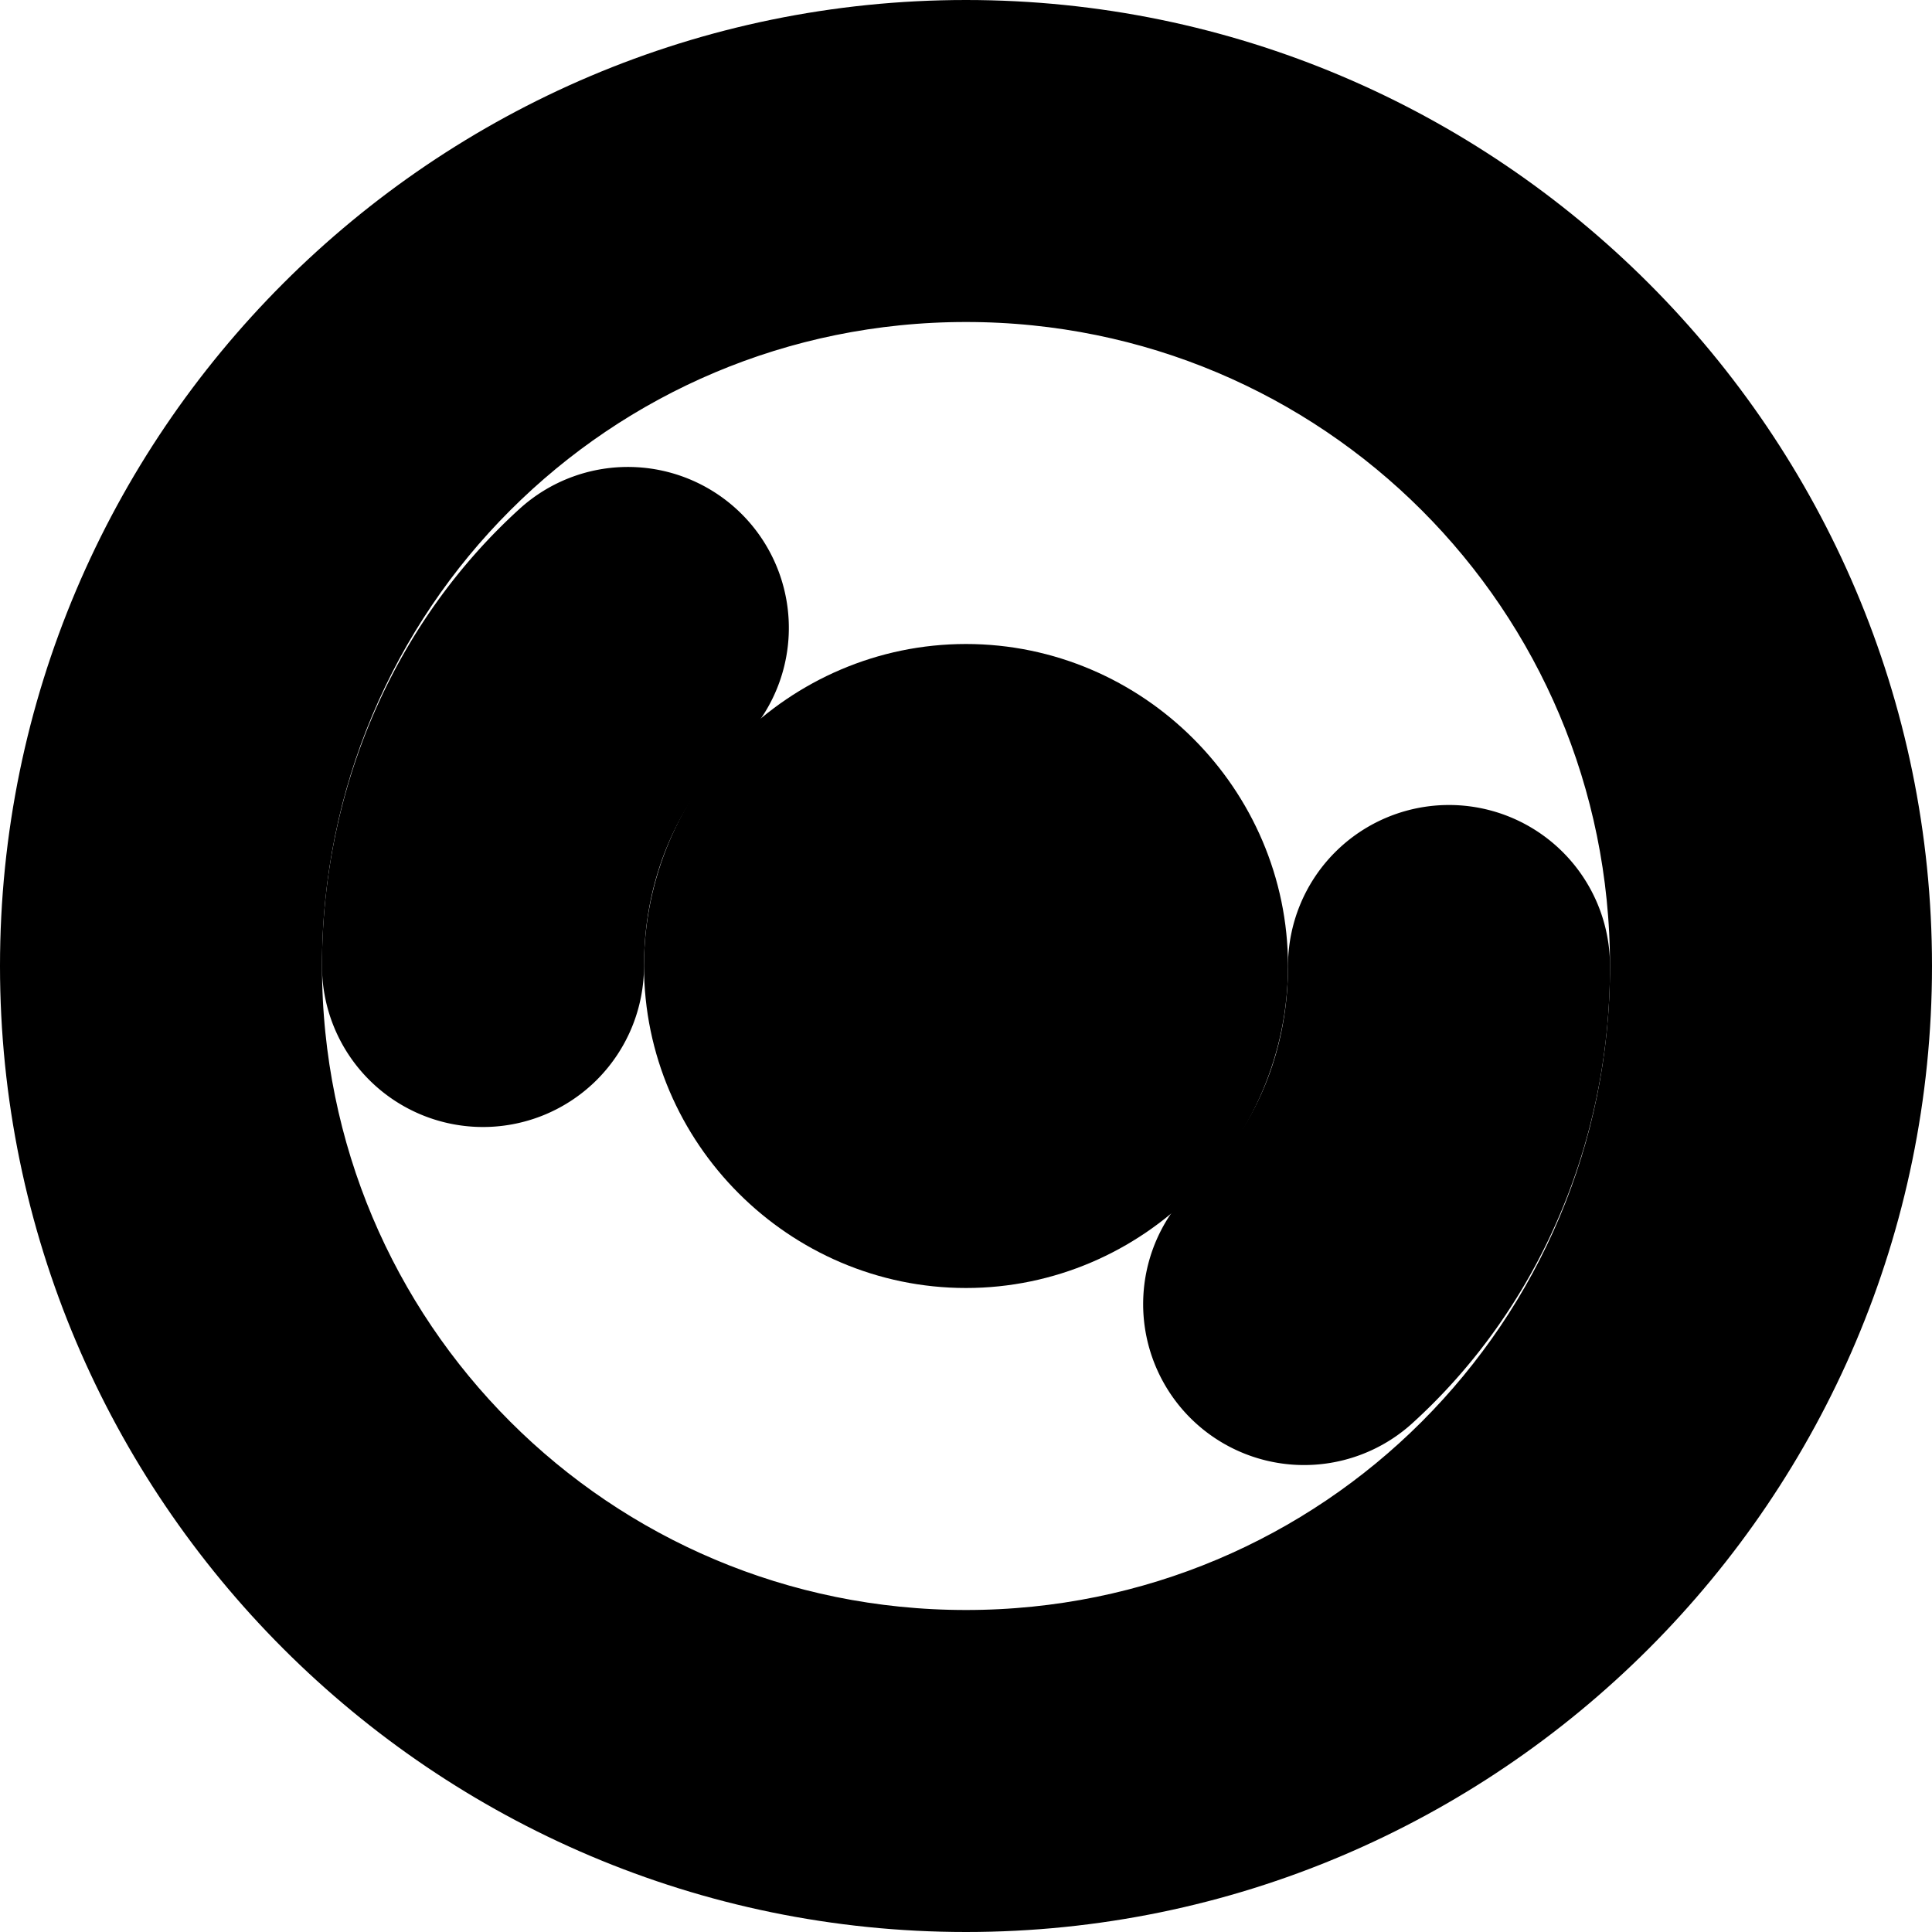 <?xml version="1.0" encoding="UTF-8" standalone="no"?>
<svg
   width="24"
   height="24"
   viewBox="0 0 24 24"
   fill="none"
   stroke="currentColor"
   stroke-width="2"
   stroke-linecap="round"
   stroke-linejoin="round"
   version="1.1"
   id="svg10"
   xmlns="http://www.w3.org/2000/svg"
   xmlns:svg="http://www.w3.org/2000/svg">
  <defs
     id="defs14" />
  <path
     style="color:#000000;fill:#000000;-inkscape-stroke:none"
     d="M 12,1 C 5.937,1 1,5.937 1,12 1,18.063 5.937,23 12,23 18.063,23 23,18.063 23,12 23,5.937 18.063,1 12,1 Z m 0,2 c 4.982,0 9,4.018 9,9 0,4.982 -4.018,9 -9,9 C 7.018,21 3,16.982 3,12 3,7.018 7.018,3 12,3 Z"
     id="circle2" />
  <path
     style="color:#000000;fill:#000000;-inkscape-stroke:none"
     d="M 7.127,7.061 C 5.815,8.253 5,10.025 5,12 a 1,1 0 0 0 1,1 1,1 0 0 0 1,-1 C 7,10.575 7.585,9.346 8.473,8.539 A 1,1 0 0 0 8.539,7.127 1,1 0 0 0 7.127,7.061 Z"
     id="path4" />
  <path
     style="color:#000000;fill:#000000;-inkscape-stroke:none"
     d="m 12,9 c -1.645,0 -3,1.355 -3,3 0,1.645 1.355,3 3,3 1.645,0 3,-1.355 3,-3 0,-1.645 -1.355,-3 -3,-3 z m 0,2 c 0.564,0 1,0.436 1,1 0,0.564 -0.436,1 -1,1 -0.564,0 -1,-0.436 -1,-1 0,-0.564 0.436,-1 1,-1 z"
     id="circle6" />
  <path
     style="color:#000000;fill:#000000;-inkscape-stroke:none"
     d="m 18,11 a 1,1 0 0 0 -1,1 c 0,1.425 -0.585,2.654 -1.473,3.461 a 1,1 0 0 0 -0.066,1.412 1,1 0 0 0 1.412,0.066 C 18.185,15.747 19,13.975 19,12 a 1,1 0 0 0 -1,-1 z"
     id="path8" />
</svg>
